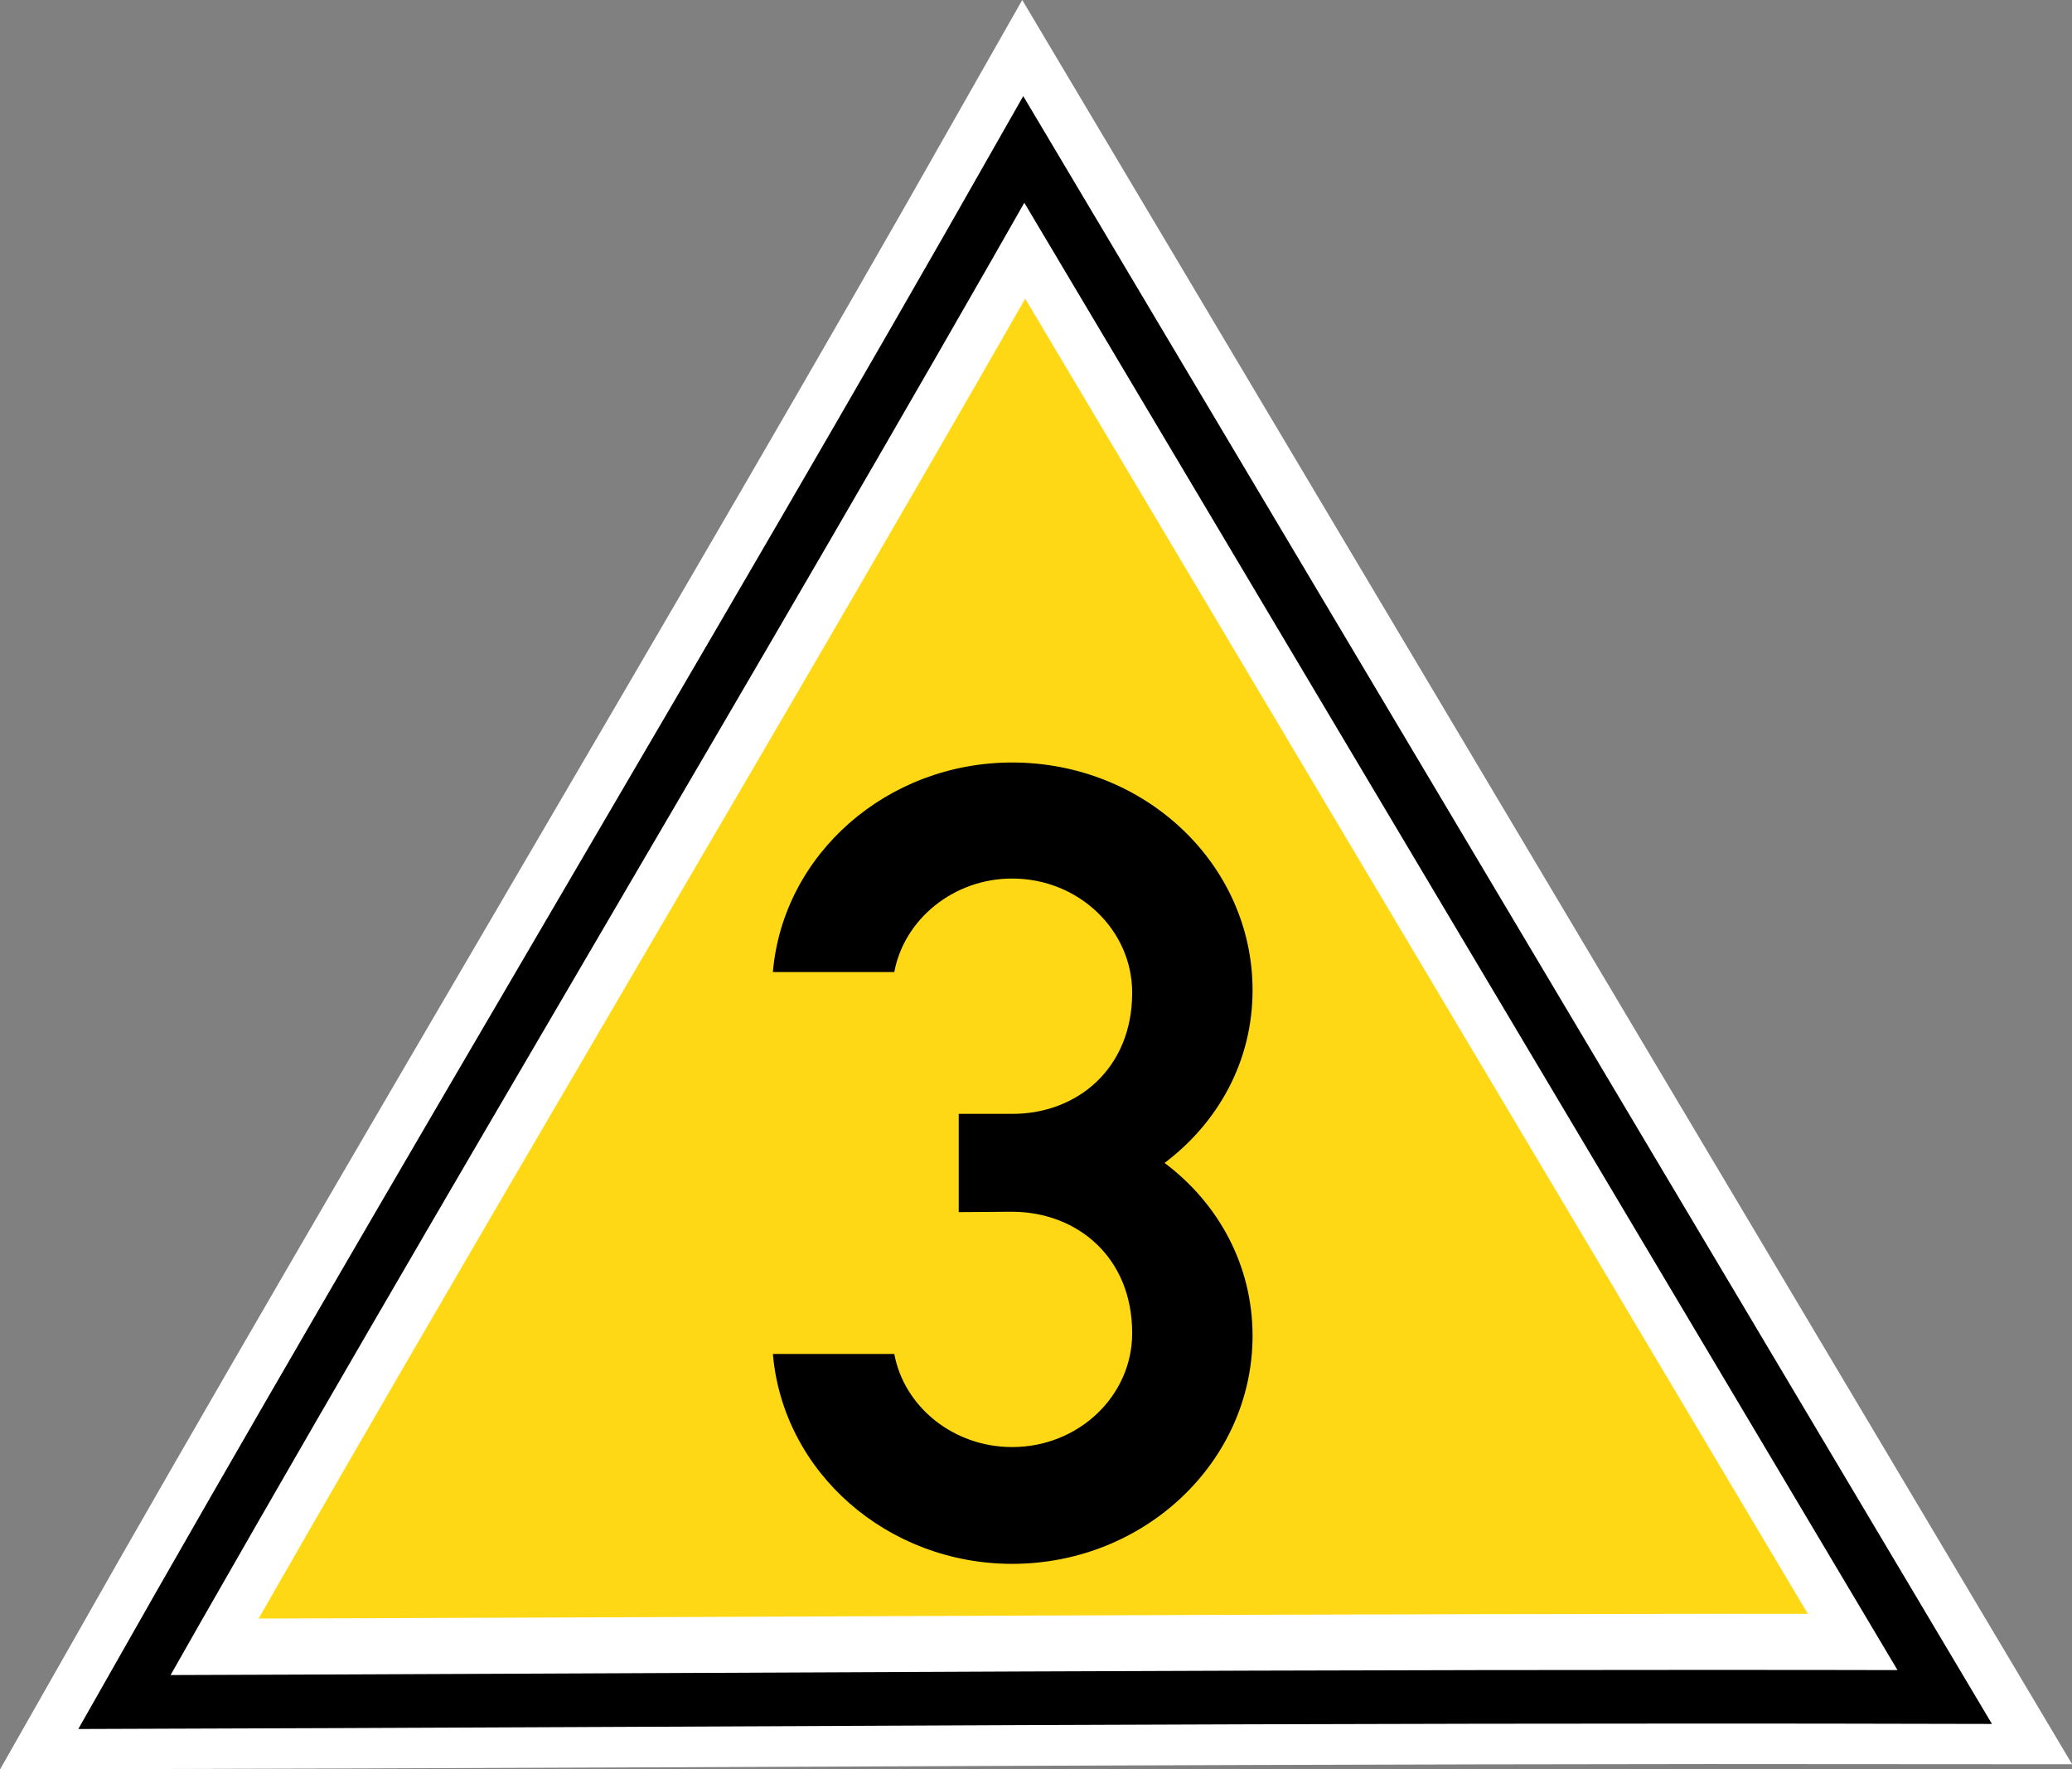 <?xml version="1.0" encoding="UTF-8"?>
<svg xmlns="http://www.w3.org/2000/svg" xmlns:xlink="http://www.w3.org/1999/xlink" width="22.254" height="19" viewBox="0 0 22.254 19">
<rect x="0" y="0" width="22.254" height="19" fill="#808080" stroke="none"/>
<path fill-rule="nonzero" fill="rgb(100%, 84.706%, 8.235%)" fill-opacity="1" stroke-width="1.613" stroke-linecap="butt" stroke-linejoin="miter" stroke="rgb(100%, 100%, 100%)" stroke-opacity="1" stroke-miterlimit="4" d="M 20.836 18.137 C 14.172 18.129 7.648 18.176 1.387 18.191 C 4.477 12.746 7.902 7.059 10.996 1.605 Z M 20.836 18.137 "/>
<path fill="none" stroke-width="0.576" stroke-linecap="butt" stroke-linejoin="miter" stroke="rgb(0%, 0%, 0%)" stroke-opacity="1" stroke-miterlimit="4" d="M 20.887 18.223 C 14.188 18.207 7.633 18.258 1.336 18.277 C 4.441 12.797 7.887 7.082 10.996 1.605 Z M 20.887 18.223 "/>
<path fill-rule="nonzero" fill="rgb(0%, 0%, 0%)" fill-opacity="1" d="M 10.871 8.188 C 9.531 8.188 8.41 9.168 8.301 10.438 L 9.605 10.438 C 9.711 9.871 10.242 9.434 10.871 9.434 C 11.582 9.434 12.16 9.984 12.16 10.66 C 12.16 11.477 11.566 11.961 10.875 11.961 L 10.297 11.961 L 10.297 13.016 L 10.875 13.012 C 11.566 13.016 12.16 13.496 12.16 14.316 C 12.16 14.992 11.582 15.539 10.871 15.539 C 10.242 15.539 9.711 15.109 9.605 14.539 L 8.301 14.539 C 8.41 15.812 9.531 16.793 10.871 16.793 C 12.297 16.793 13.453 15.691 13.453 14.344 C 13.453 13.582 13.082 12.918 12.508 12.488 C 13.082 12.055 13.453 11.398 13.453 10.633 C 13.453 9.281 12.297 8.188 10.871 8.188 Z M 10.871 8.188 "/>
</svg>
